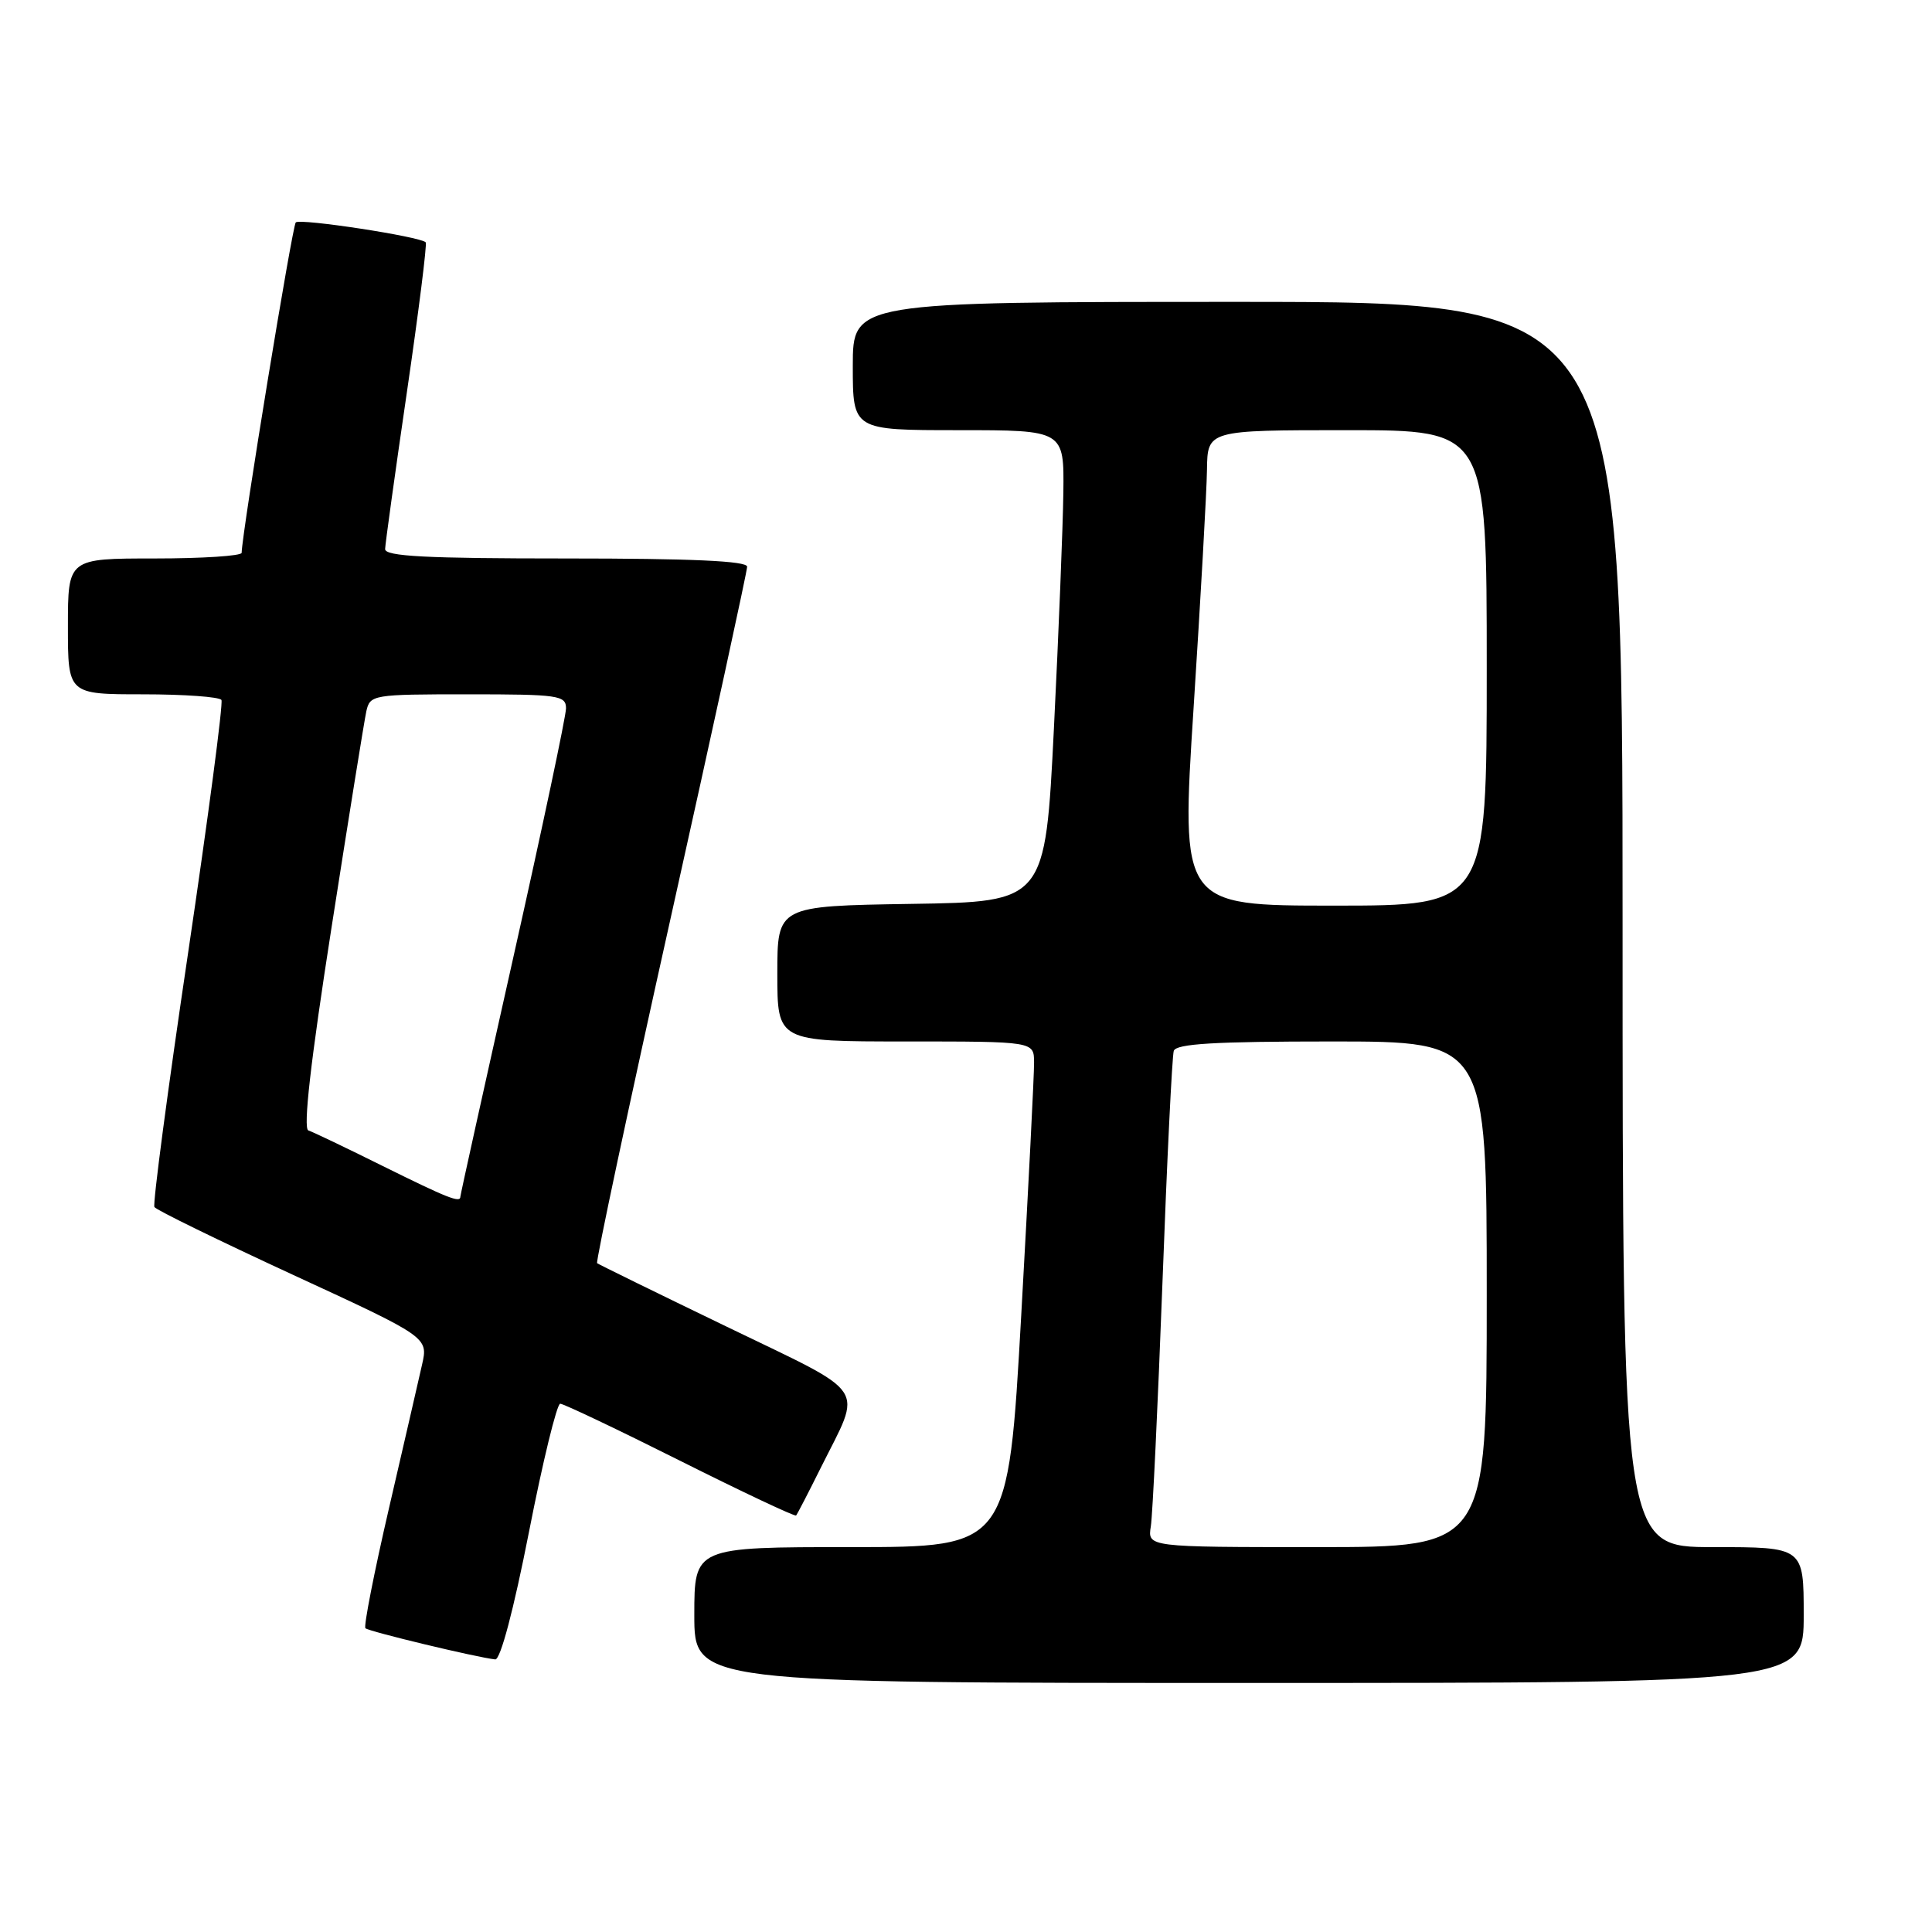 <?xml version="1.0" encoding="UTF-8" standalone="no"?>
<!DOCTYPE svg PUBLIC "-//W3C//DTD SVG 1.1//EN" "http://www.w3.org/Graphics/SVG/1.1/DTD/svg11.dtd" >
<svg xmlns="http://www.w3.org/2000/svg" xmlns:xlink="http://www.w3.org/1999/xlink" version="1.1" viewBox="0 0 256 256">
 <g >
 <path fill="currentColor"
d=" M 239.00 214.00 C 239.00 205.00 239.00 205.00 227.00 205.00 C 215.00 205.00 215.00 205.00 215.00 122.50 C 215.00 40.00 215.00 40.00 164.00 40.00 C 113.00 40.00 113.00 40.00 113.00 48.50 C 113.00 57.00 113.00 57.00 127.00 57.00 C 141.00 57.00 141.00 57.00 140.90 65.25 C 140.84 69.79 140.28 83.85 139.65 96.50 C 138.50 119.50 138.50 119.50 120.75 119.77 C 103.00 120.05 103.00 120.05 103.00 129.02 C 103.00 138.00 103.00 138.00 120.00 138.00 C 137.00 138.00 137.00 138.00 137.02 140.75 C 137.04 142.26 136.27 157.34 135.32 174.25 C 133.59 205.00 133.59 205.00 112.80 205.00 C 92.00 205.00 92.00 205.00 92.00 214.00 C 92.00 223.00 92.00 223.00 165.50 223.00 C 239.00 223.00 239.00 223.00 239.00 214.00 Z  M 70.09 203.00 C 71.92 193.65 73.79 186.00 74.23 186.00 C 74.67 186.00 81.82 189.40 90.12 193.56 C 98.42 197.72 105.34 200.98 105.49 200.81 C 105.64 200.64 107.11 197.80 108.75 194.50 C 114.29 183.38 115.38 185.03 96.33 175.81 C 87.07 171.34 79.33 167.54 79.12 167.38 C 78.92 167.22 83.30 146.63 88.87 121.63 C 94.44 96.63 99.00 75.68 99.00 75.09 C 99.00 74.33 91.60 74.00 75.00 74.00 C 56.45 74.00 51.01 73.72 51.03 72.75 C 51.05 72.06 52.34 62.73 53.91 52.00 C 55.48 41.27 56.60 32.32 56.41 32.11 C 55.72 31.35 39.76 28.91 39.19 29.47 C 38.73 29.93 32.07 70.57 32.02 73.25 C 32.01 73.66 26.82 74.00 20.50 74.00 C 9.00 74.00 9.00 74.00 9.00 83.00 C 9.00 92.00 9.00 92.00 18.94 92.00 C 24.41 92.00 29.09 92.34 29.34 92.75 C 29.59 93.16 27.59 108.29 24.91 126.36 C 22.22 144.44 20.22 159.55 20.46 159.94 C 20.70 160.33 28.97 164.37 38.82 168.92 C 56.75 177.19 56.75 177.19 55.92 180.84 C 55.47 182.85 53.49 191.43 51.53 199.90 C 49.57 208.37 48.17 215.50 48.42 215.75 C 48.85 216.18 63.16 219.62 65.62 219.88 C 66.31 219.95 68.07 213.28 70.09 203.00 Z  M 152.49 202.25 C 152.73 200.74 153.42 186.22 154.03 170.00 C 154.63 153.78 155.31 139.94 155.53 139.25 C 155.84 138.30 160.93 138.00 176.47 138.00 C 197.00 138.00 197.00 138.00 197.00 171.50 C 197.00 205.00 197.00 205.00 174.53 205.00 C 152.05 205.00 152.05 205.00 152.49 202.25 Z  M 158.16 93.75 C 159.09 79.31 159.89 65.14 159.93 62.25 C 160.00 57.00 160.00 57.00 178.50 57.00 C 197.00 57.00 197.00 57.00 197.00 88.50 C 197.00 120.00 197.00 120.00 176.74 120.00 C 156.47 120.00 156.47 120.00 158.16 93.75 Z  M 50.71 154.50 C 45.88 152.10 41.45 149.98 40.86 149.79 C 40.14 149.55 41.17 140.57 43.92 122.96 C 46.19 108.41 48.27 95.49 48.54 94.25 C 49.03 92.06 49.37 92.00 62.02 92.00 C 74.00 92.00 75.00 92.14 75.00 93.86 C 75.00 94.88 71.85 109.76 68.00 126.93 C 64.15 144.10 61.00 158.33 61.00 158.57 C 61.00 159.43 59.33 158.77 50.71 154.50 Z "/>
</g>
</svg>